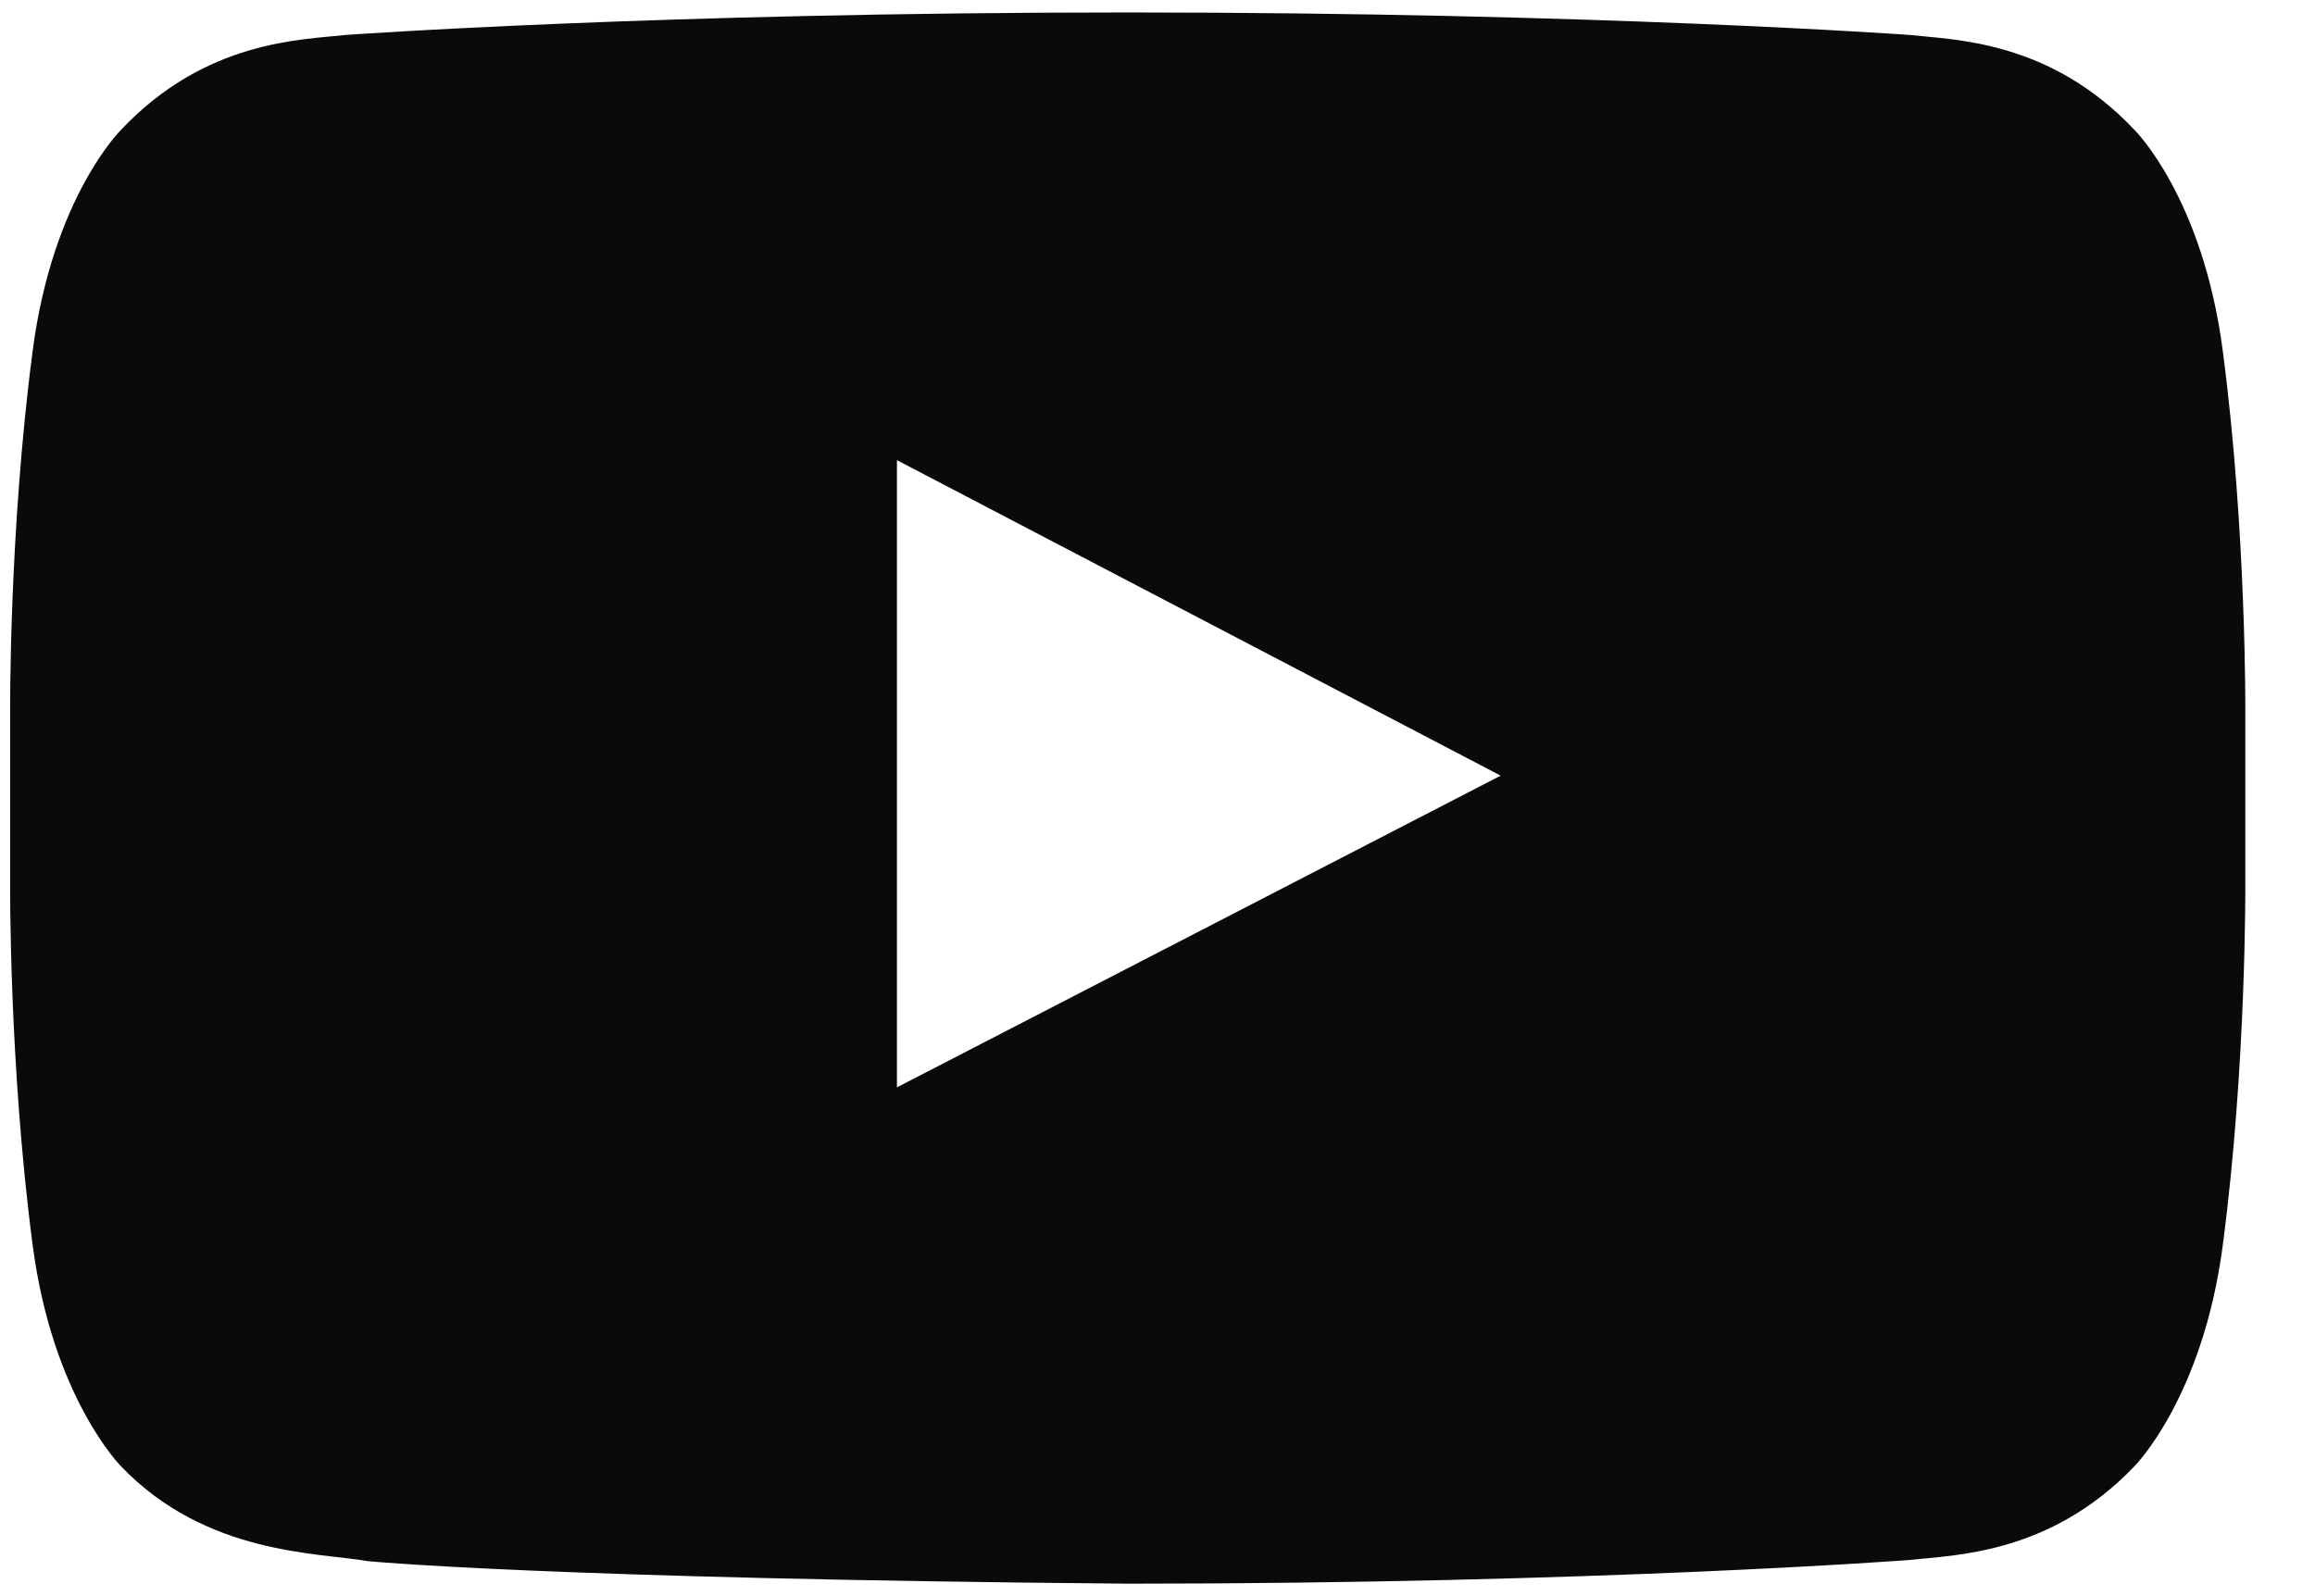 <svg width="29" height="20" viewBox="0 0 29 20" fill="none" xmlns="http://www.w3.org/2000/svg">
<path d="M11.236 13.625V5.766L18.799 9.719L11.236 13.625ZM14.127 0.156C8.236 0.156 4.33 0.438 4.33 0.438C3.783 0.5 2.58 0.5 1.518 1.625C1.518 1.625 0.658 2.469 0.408 4.406C0.111 6.672 0.127 8.938 0.127 8.938V11.062C0.127 11.062 0.111 13.328 0.408 15.594C0.658 17.516 1.518 18.375 1.518 18.375C2.58 19.484 3.986 19.453 4.611 19.562C4.611 19.562 6.846 19.781 14.127 19.844C20.018 19.844 23.924 19.547 23.924 19.547C24.471 19.484 25.674 19.484 26.736 18.375C26.736 18.375 27.596 17.516 27.846 15.594C28.143 13.328 28.127 11.062 28.127 11.062V8.938C28.127 8.938 28.143 6.672 27.846 4.406C27.596 2.469 26.736 1.625 26.736 1.625C25.674 0.5 24.471 0.5 23.924 0.438C23.924 0.438 20.018 0.156 14.127 0.156Z" fill="#0A0A0A"/>
</svg>
